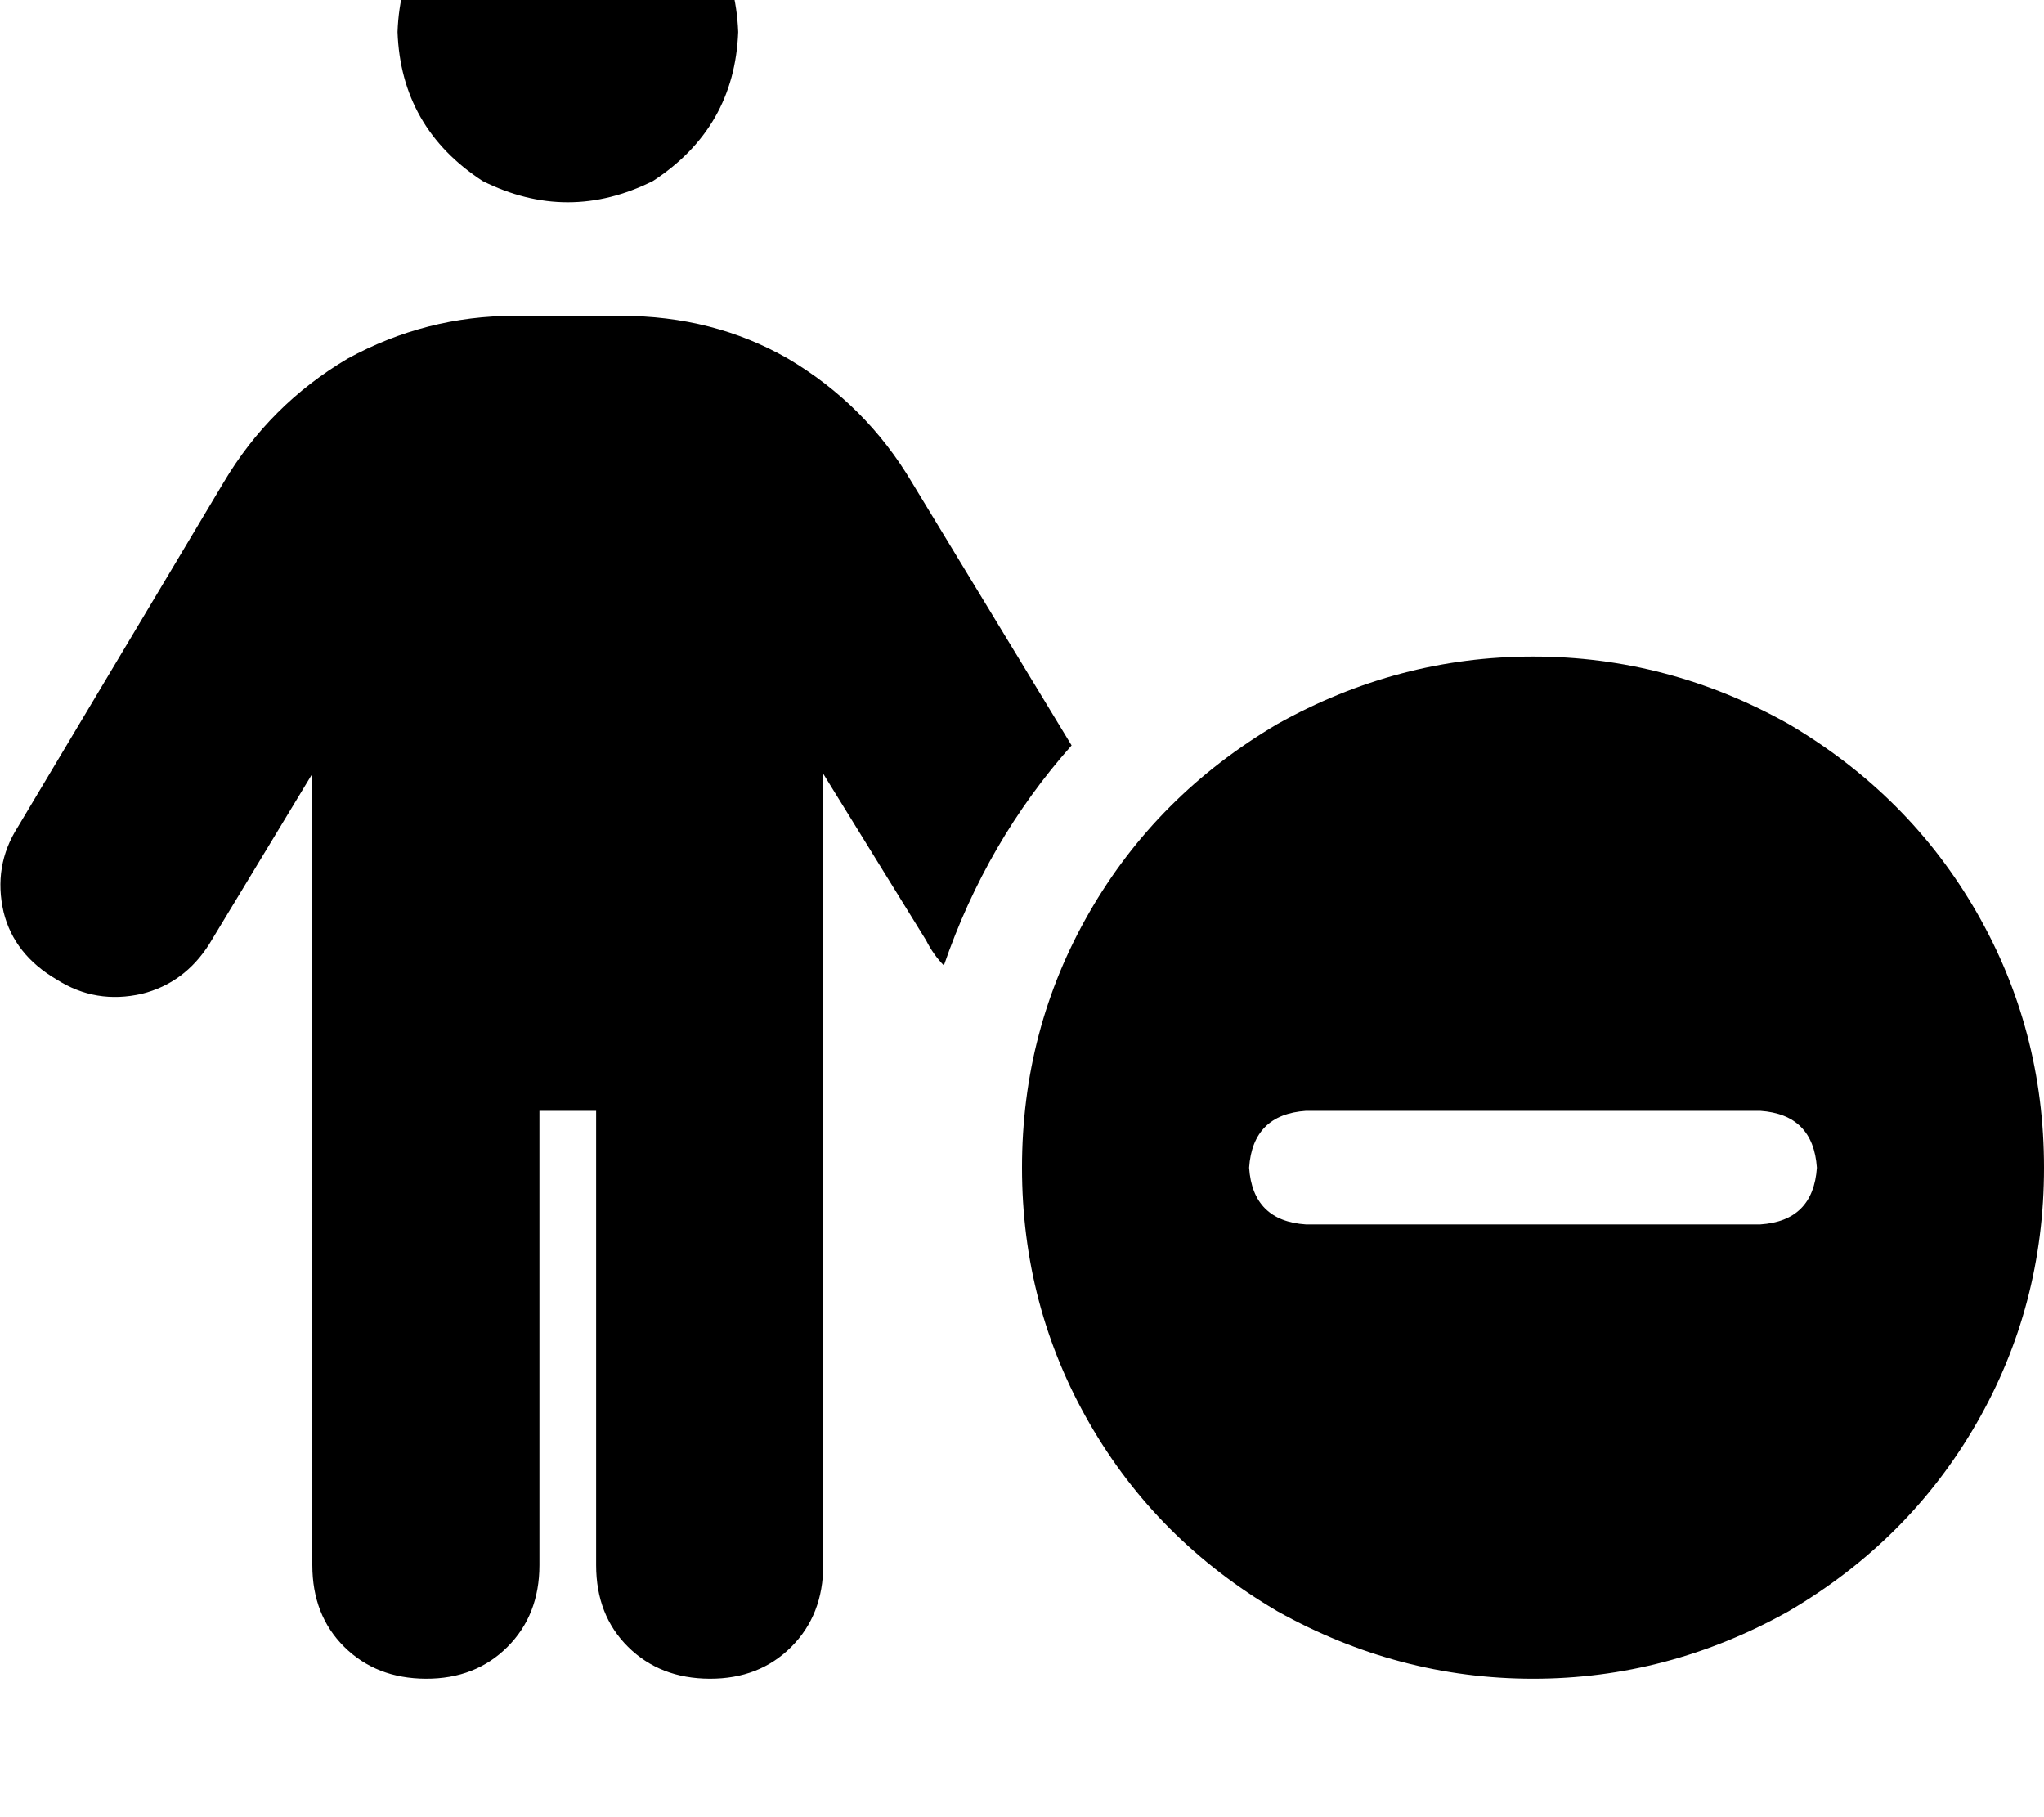 <svg height="1000" width="1125" xmlns="http://www.w3.org/2000/svg"><path d="M218.8 17.6q1.9 -52.8 46.8 -82.1 46.9 -23.4 93.8 0 44.9 29.3 46.9 82.1 -2 52.7 -46.9 82 -46.9 23.4 -93.8 0 -44.9 -29.3 -46.8 -82zm78.1 593.7v250 -250 250q0 27.4 -17.6 45t-44.9 17.5 -44.9 -17.5 -17.6 -45V425.8l-56.7 93.7Q101.6 541 78.1 546.9q-25.4 5.8 -46.8 -7.8Q7.8 525.4 2 502q-5.9 -25.4 7.8 -46.9L123 265.6q25.4 -42.9 68.4 -68.3 43 -23.5 91.8 -23.5h58.6q50.8 0 91.8 23.5 43 25.4 68.4 68.3l87.8 144.6Q543 462.9 519.5 531.3q-5.8 -5.9 -9.7 -13.7l-56.7 -91.8v435.5q0 27.4 -17.6 45t-44.9 17.5 -44.9 -17.5 -17.6 -45v-250h-31.2zm265.6 31.3q0 -76.2 37.1 -140.6 37.1 -64.5 103.5 -103.6 66.4 -37.1 140.7 -37.1t140.6 37.1q66.4 39.1 103.5 103.6t37.1 140.6 -37.1 140.6T984.4 886.7Q918 923.8 843.8 923.8T703.1 886.7q-66.4 -39 -103.5 -103.5T562.5 642.6zm437.5 0q-2 -29.3 -31.2 -31.3h-250q-29.3 2 -31.3 31.3 2 29.3 31.3 31.2h250q29.2 -1.9 31.2 -31.2z"/></svg>